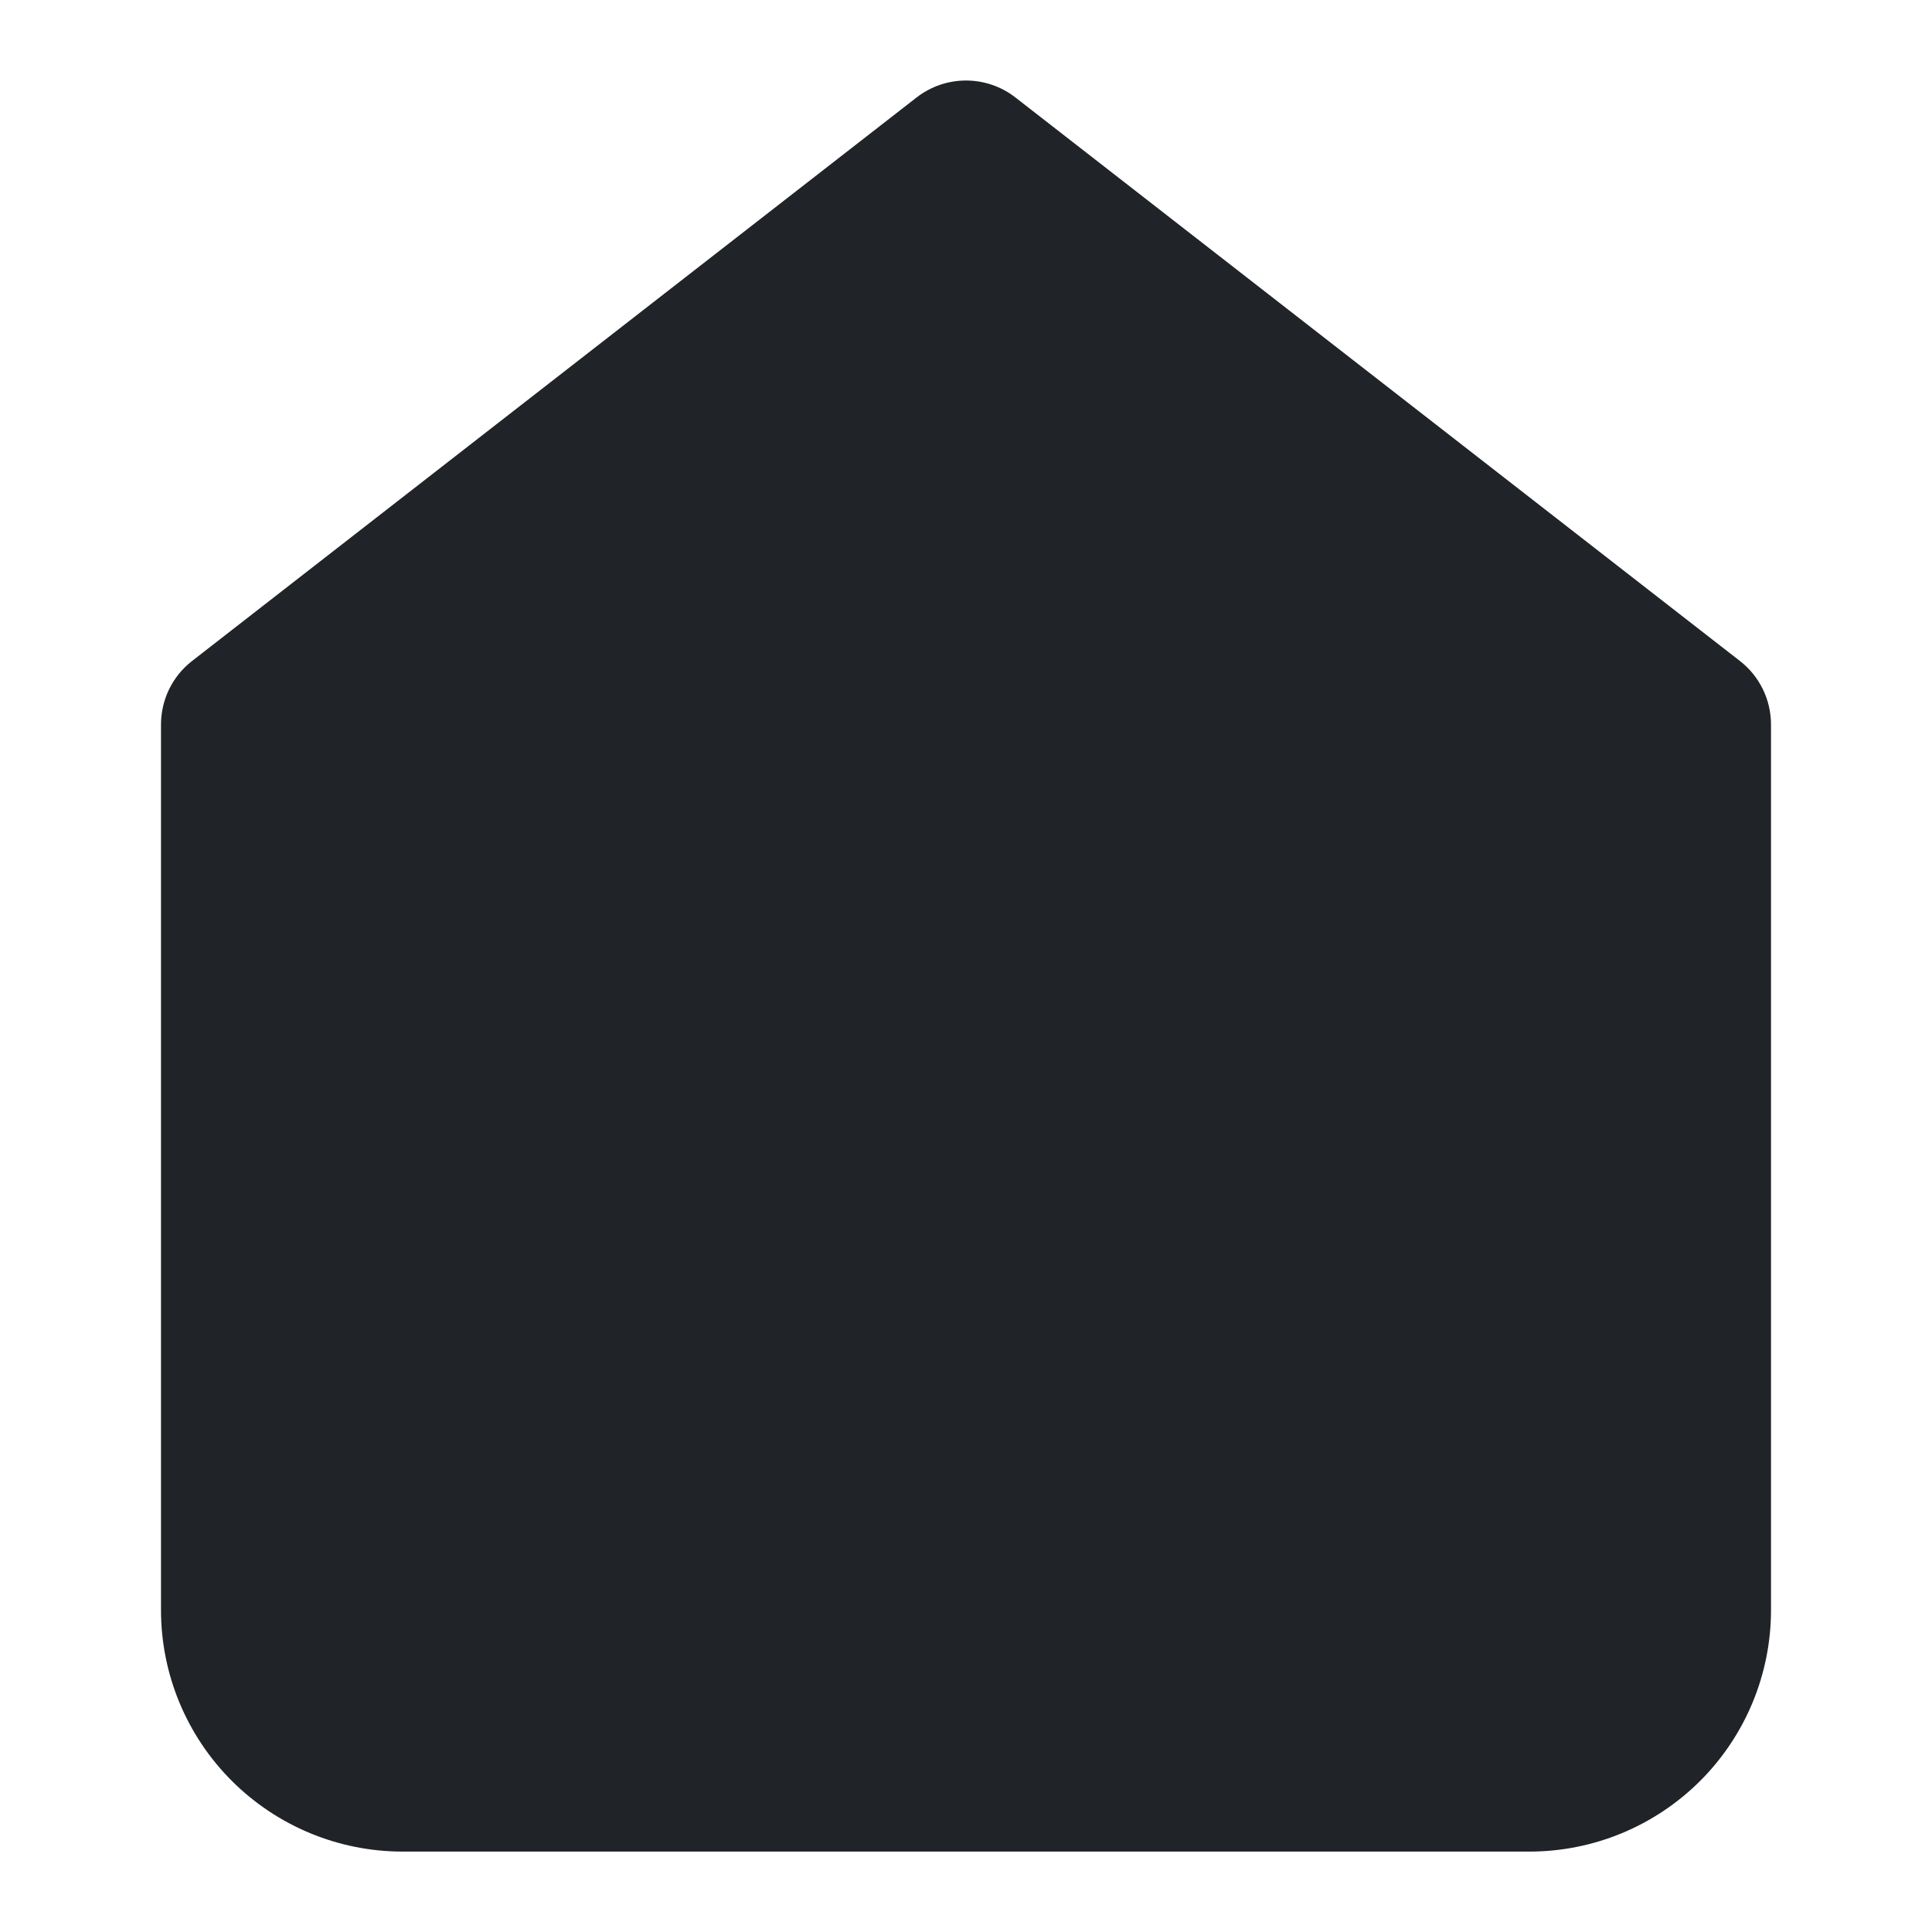 <svg width="24" height="24" viewBox="0 0 24 24" fill="none" xmlns="http://www.w3.org/2000/svg">
<path d="M11.386 1.211C11.747 0.93 12.253 0.93 12.614 1.211L21.614 8.211C21.858 8.4 22 8.692 22 9.001V20.001C22 20.796 21.684 21.559 21.121 22.122C20.558 22.684 19.796 23.001 19 23.001H5C4.204 23.001 3.442 22.684 2.879 22.122C2.316 21.559 2 20.796 2 20.001V9.001C2 8.692 2.142 8.4 2.386 8.211L11.386 1.211Z" fill="#202327"/>
</svg>
